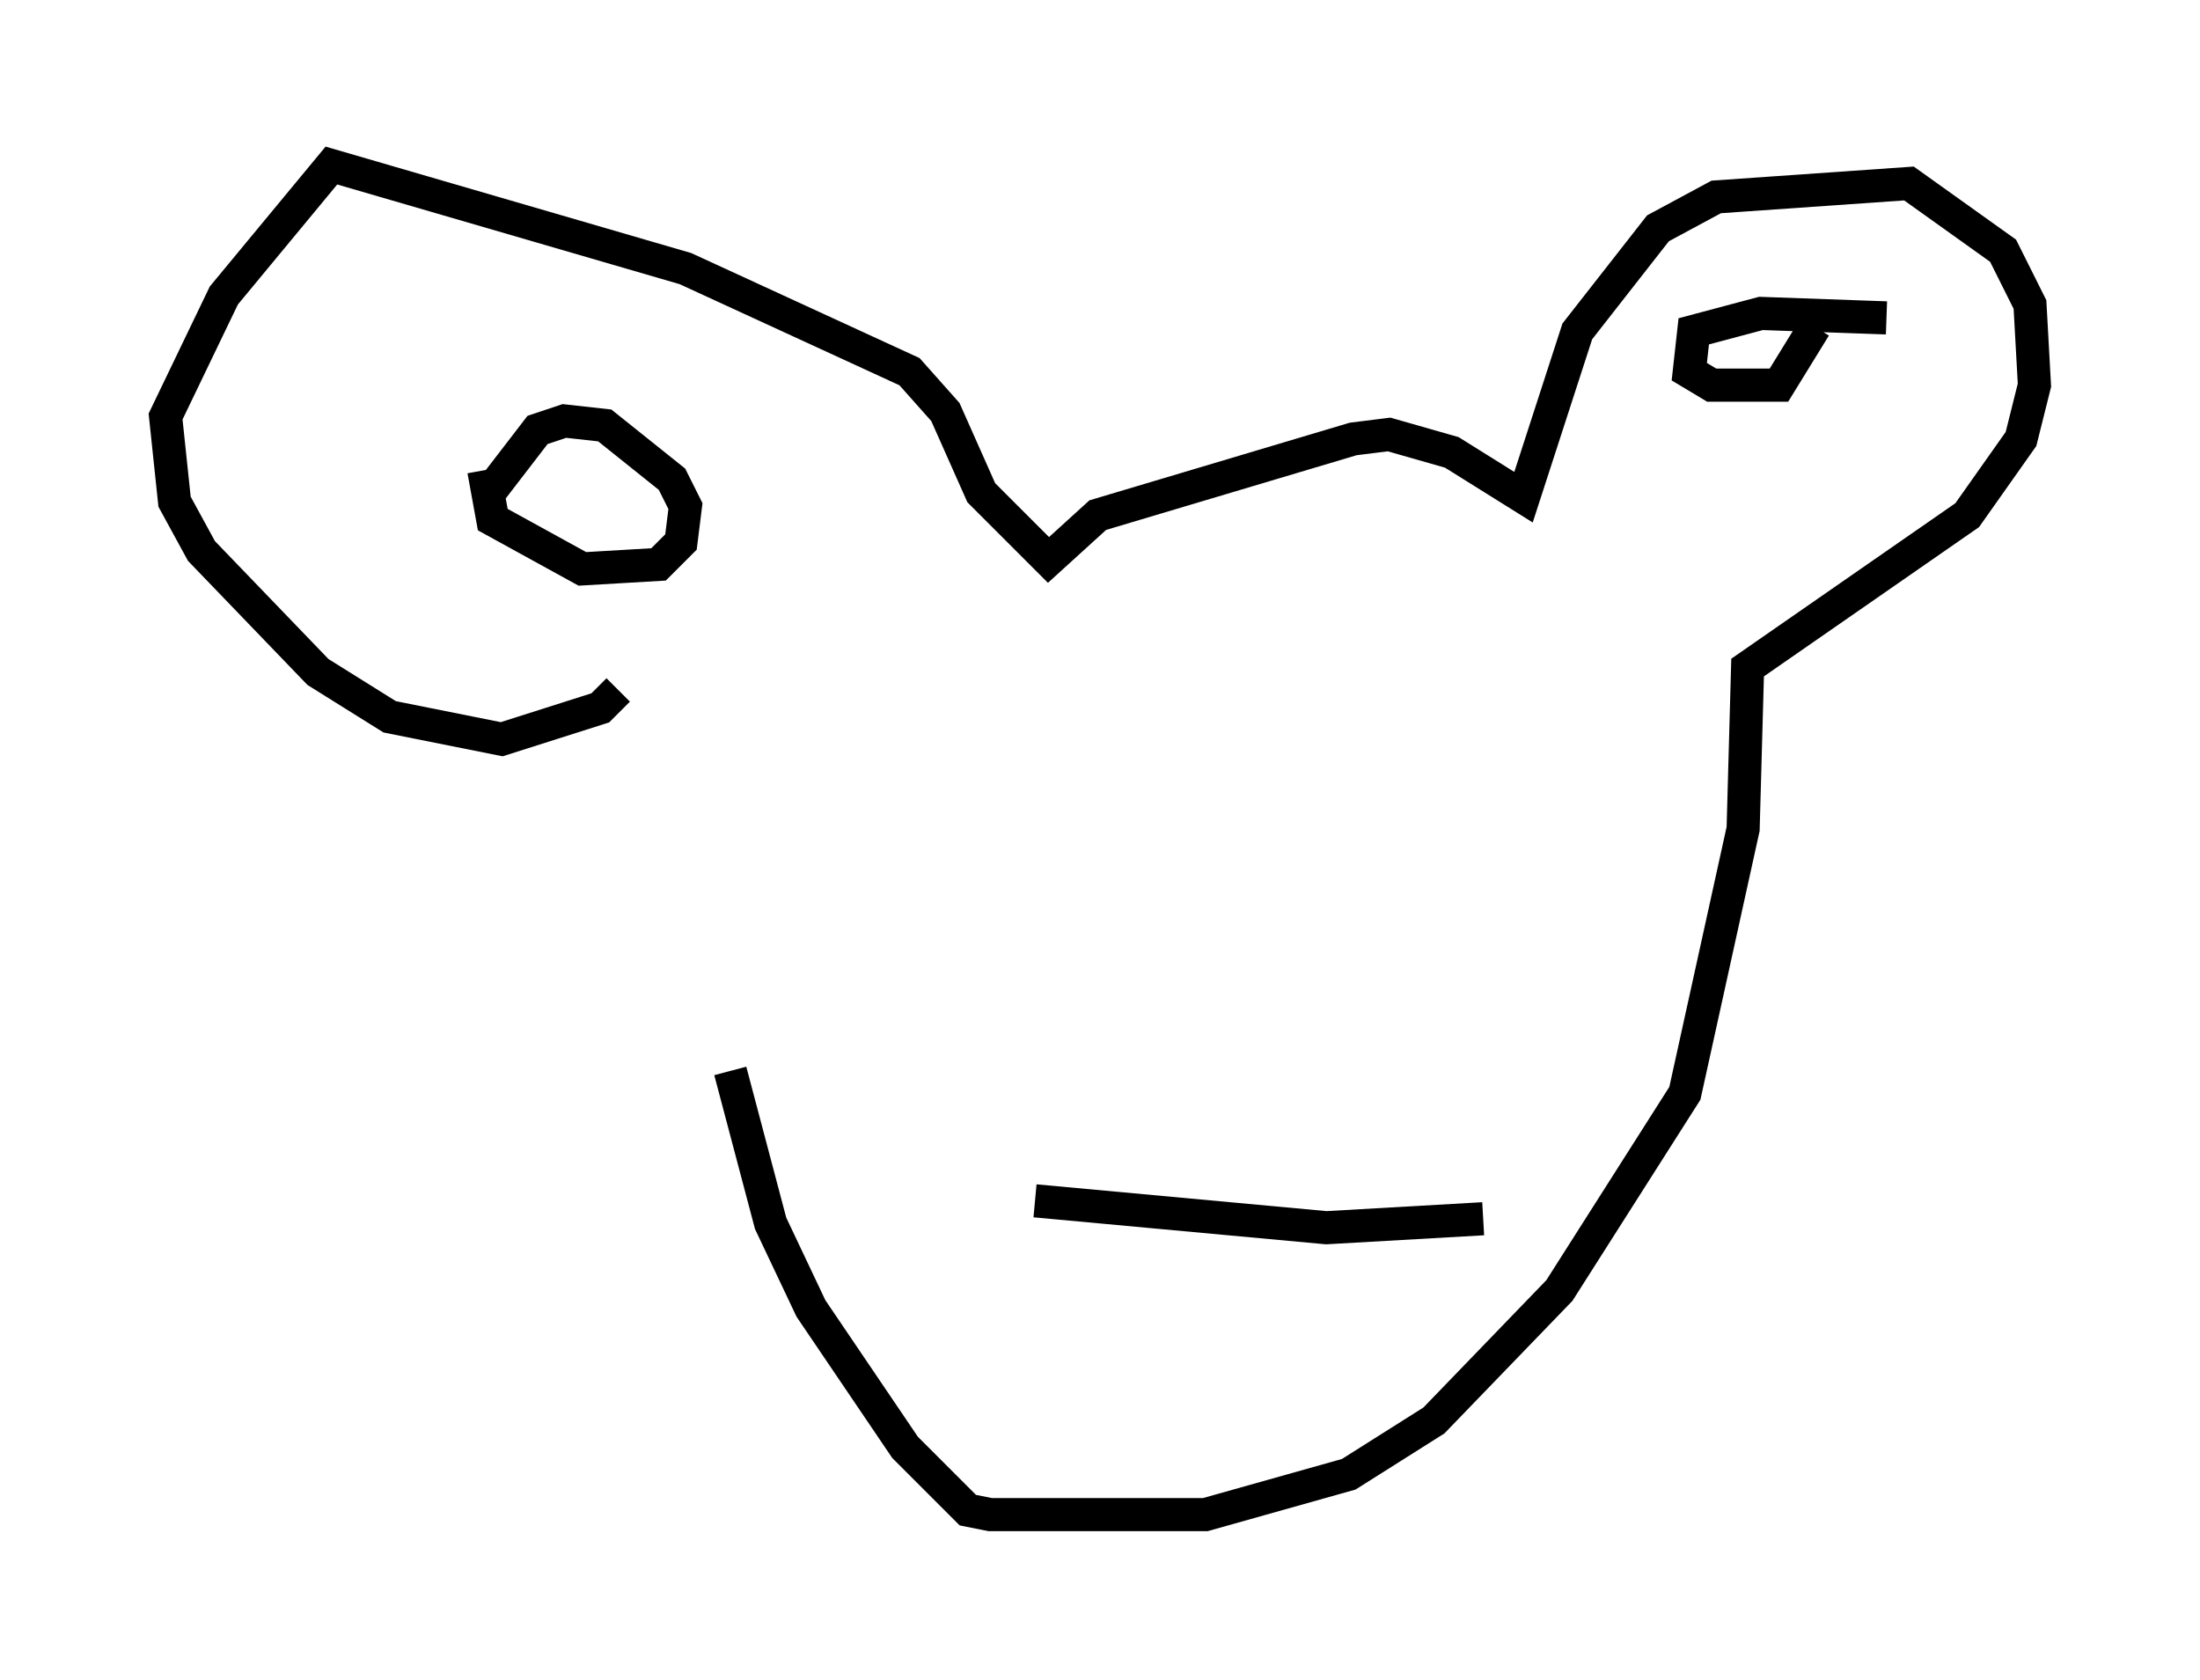 <?xml version="1.0" encoding="utf-8" ?>
<svg baseProfile="full" height="50.73" version="1.1" width="66.427" xmlns="http://www.w3.org/2000/svg" xmlns:ev="http://www.w3.org/2001/xml-events" xmlns:xlink="http://www.w3.org/1999/xlink"><defs /><rect fill="white" height="50.73" width="66.427" x="0" y="0" /><path d="M21.373, 20.967 m0.677, 11.367 l1.218, 4.601 1.218, 2.571 l2.842, 4.195 1.894, 1.894 l0.677, 0.135 6.495, 0.0 l4.33, -1.218 2.571, -1.624 l3.789, -3.924 3.789, -5.954 l1.759, -7.984 0.135, -4.871 l6.631, -4.601 1.624, -2.3 l0.406, -1.624 -0.135, -2.436 l-0.812, -1.624 -2.842, -2.03 l-5.819, 0.406 -1.759, 0.947 l-2.436, 3.112 -1.624, 5.007 l-2.165, -1.353 -1.894, -0.541 l-1.083, 0.135 -7.713, 2.3 l-1.488, 1.353 -2.03, -2.03 l-1.083, -2.436 -1.083, -1.218 l-6.766, -3.112 -10.69, -3.112 l-3.248, 3.924 -1.759, 3.654 l0.271, 2.571 0.812, 1.488 l3.518, 3.654 2.165, 1.353 l3.383, 0.677 2.977, -0.947 l0.541, -0.541 m-4.059, -6.631 l0.271, 1.488 2.706, 1.488 l2.3, -0.135 0.677, -0.677 l0.135, -1.083 -0.406, -0.812 l-2.03, -1.624 -1.218, -0.135 l-0.812, 0.271 -1.353, 1.759 m42.083, -5.142 l-3.789, -0.135 -2.03, 0.541 l-0.135, 1.218 0.677, 0.406 l2.03, 0.0 1.083, -1.759 m-23.545, 26.387 l8.796, 0.812 4.736, -0.271 m-12.178, -0.947 " fill="none" stroke="black" stroke-width="1" /></svg>